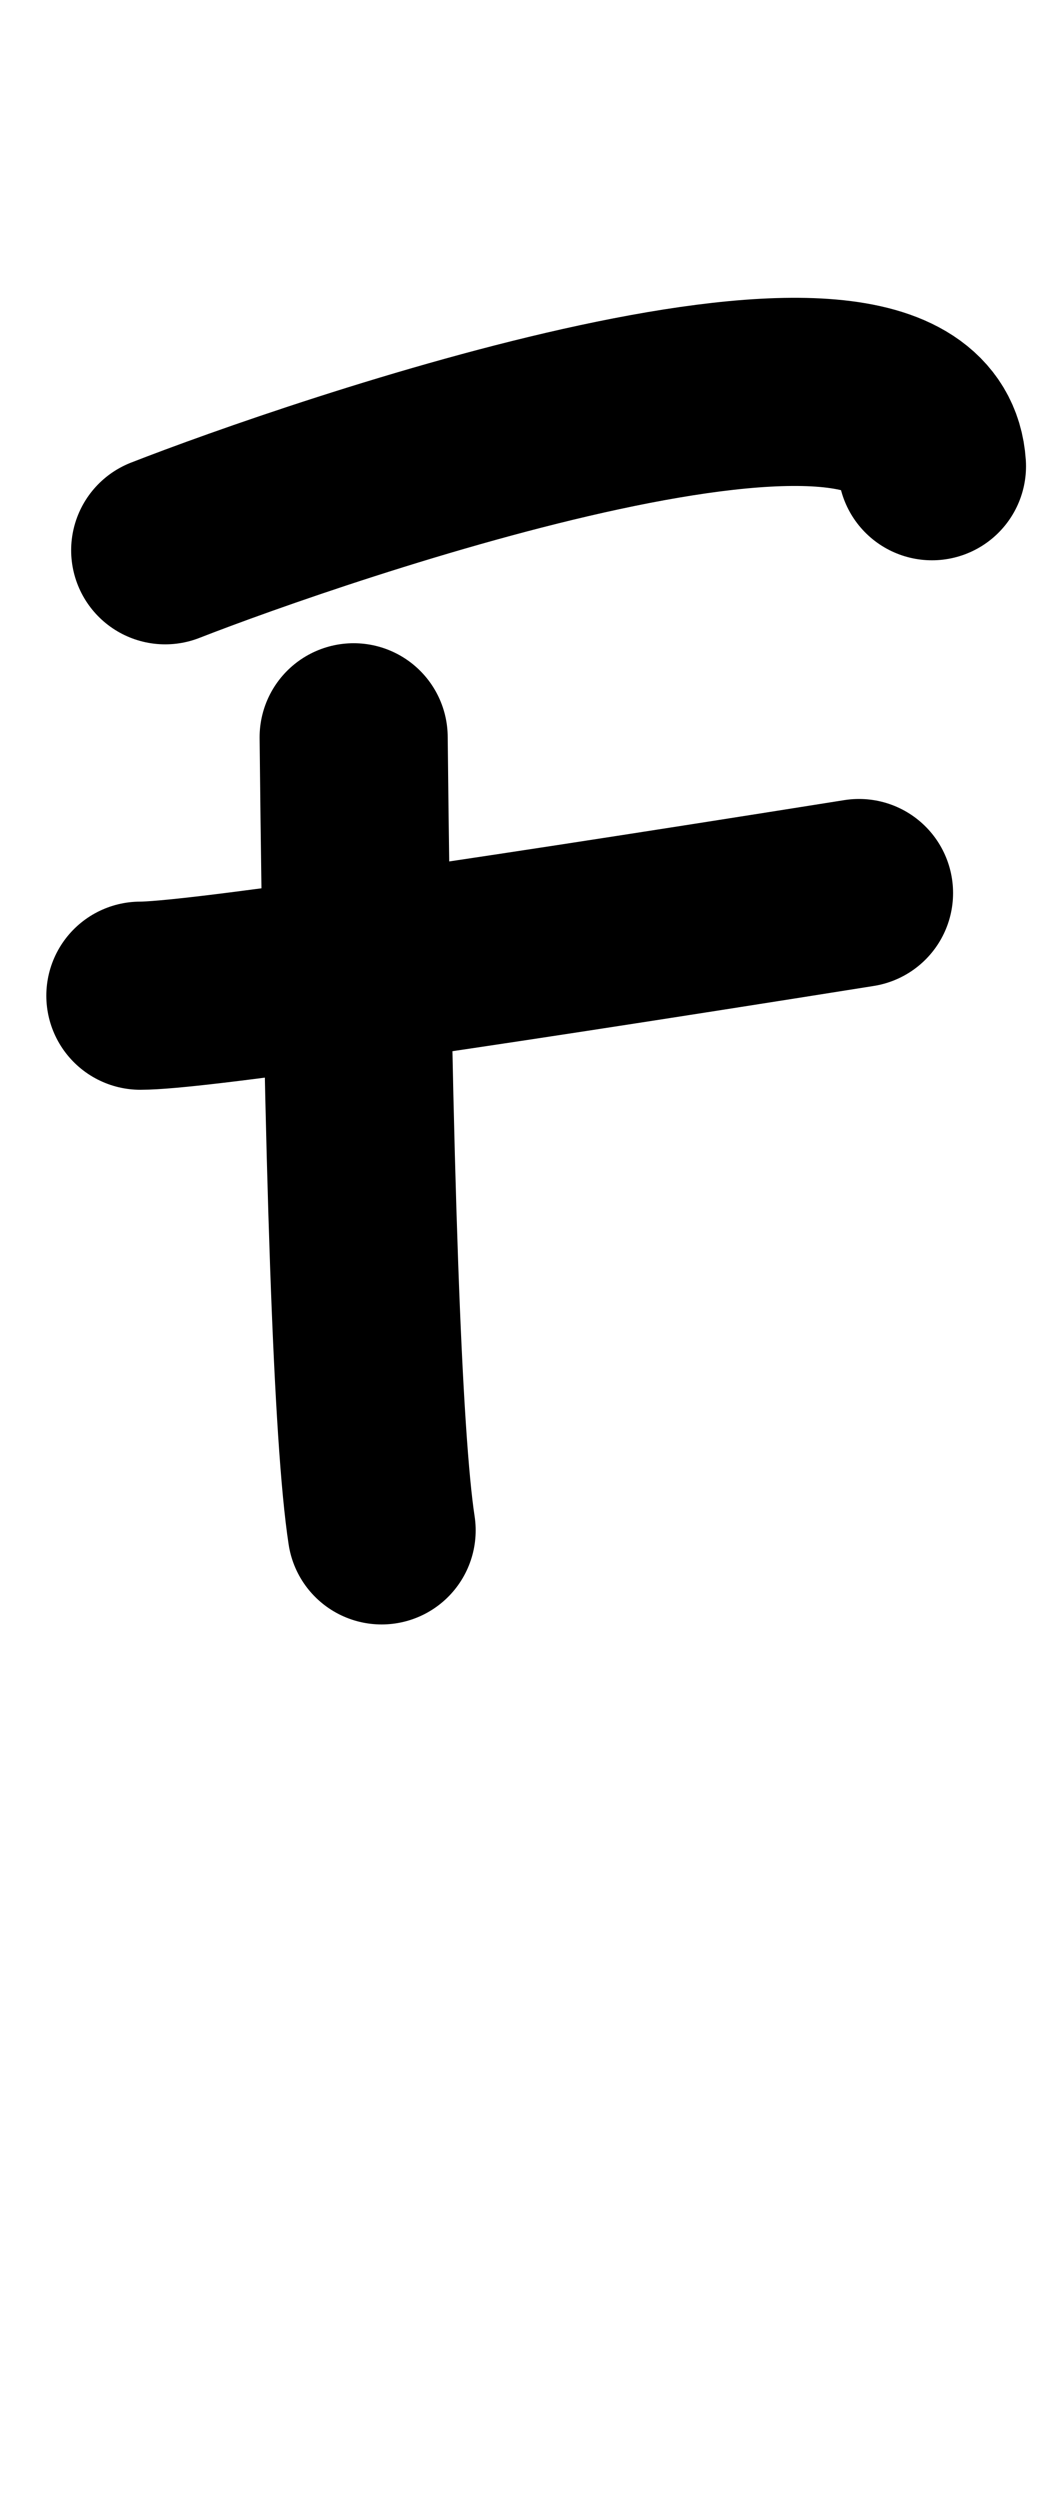 <?xml version="1.0" encoding="UTF-8"?>
<svg width="117px" height="279px" viewBox="0 0 117 279" version="1.1" xmlns="http://www.w3.org/2000/svg" xmlns:xlink="http://www.w3.org/1999/xlink">
    <title>Group 8 Copy 2</title>
    <g id="Page-1" stroke="none" stroke-width="1" fill="none" fill-rule="evenodd" stroke-linecap="round">
        <g id="Group-20-Copy" transform="translate(15.671, 43.737)" stroke="#000000" stroke-width="21">
            <path d="M23.811,38.552 C24.322,87.275 25.363,116.779 26.934,127.066" id="Path-99"></path>
            <path d="M2.772,17.678 C19.38,11.185 87.022,-12.32 88.375,8.297" id="Path-100"></path>
            <path d="M0,67.392 C5.502,67.392 32.246,63.573 80.231,55.934" id="Path-101"></path>
        </g>
    </g>
</svg>